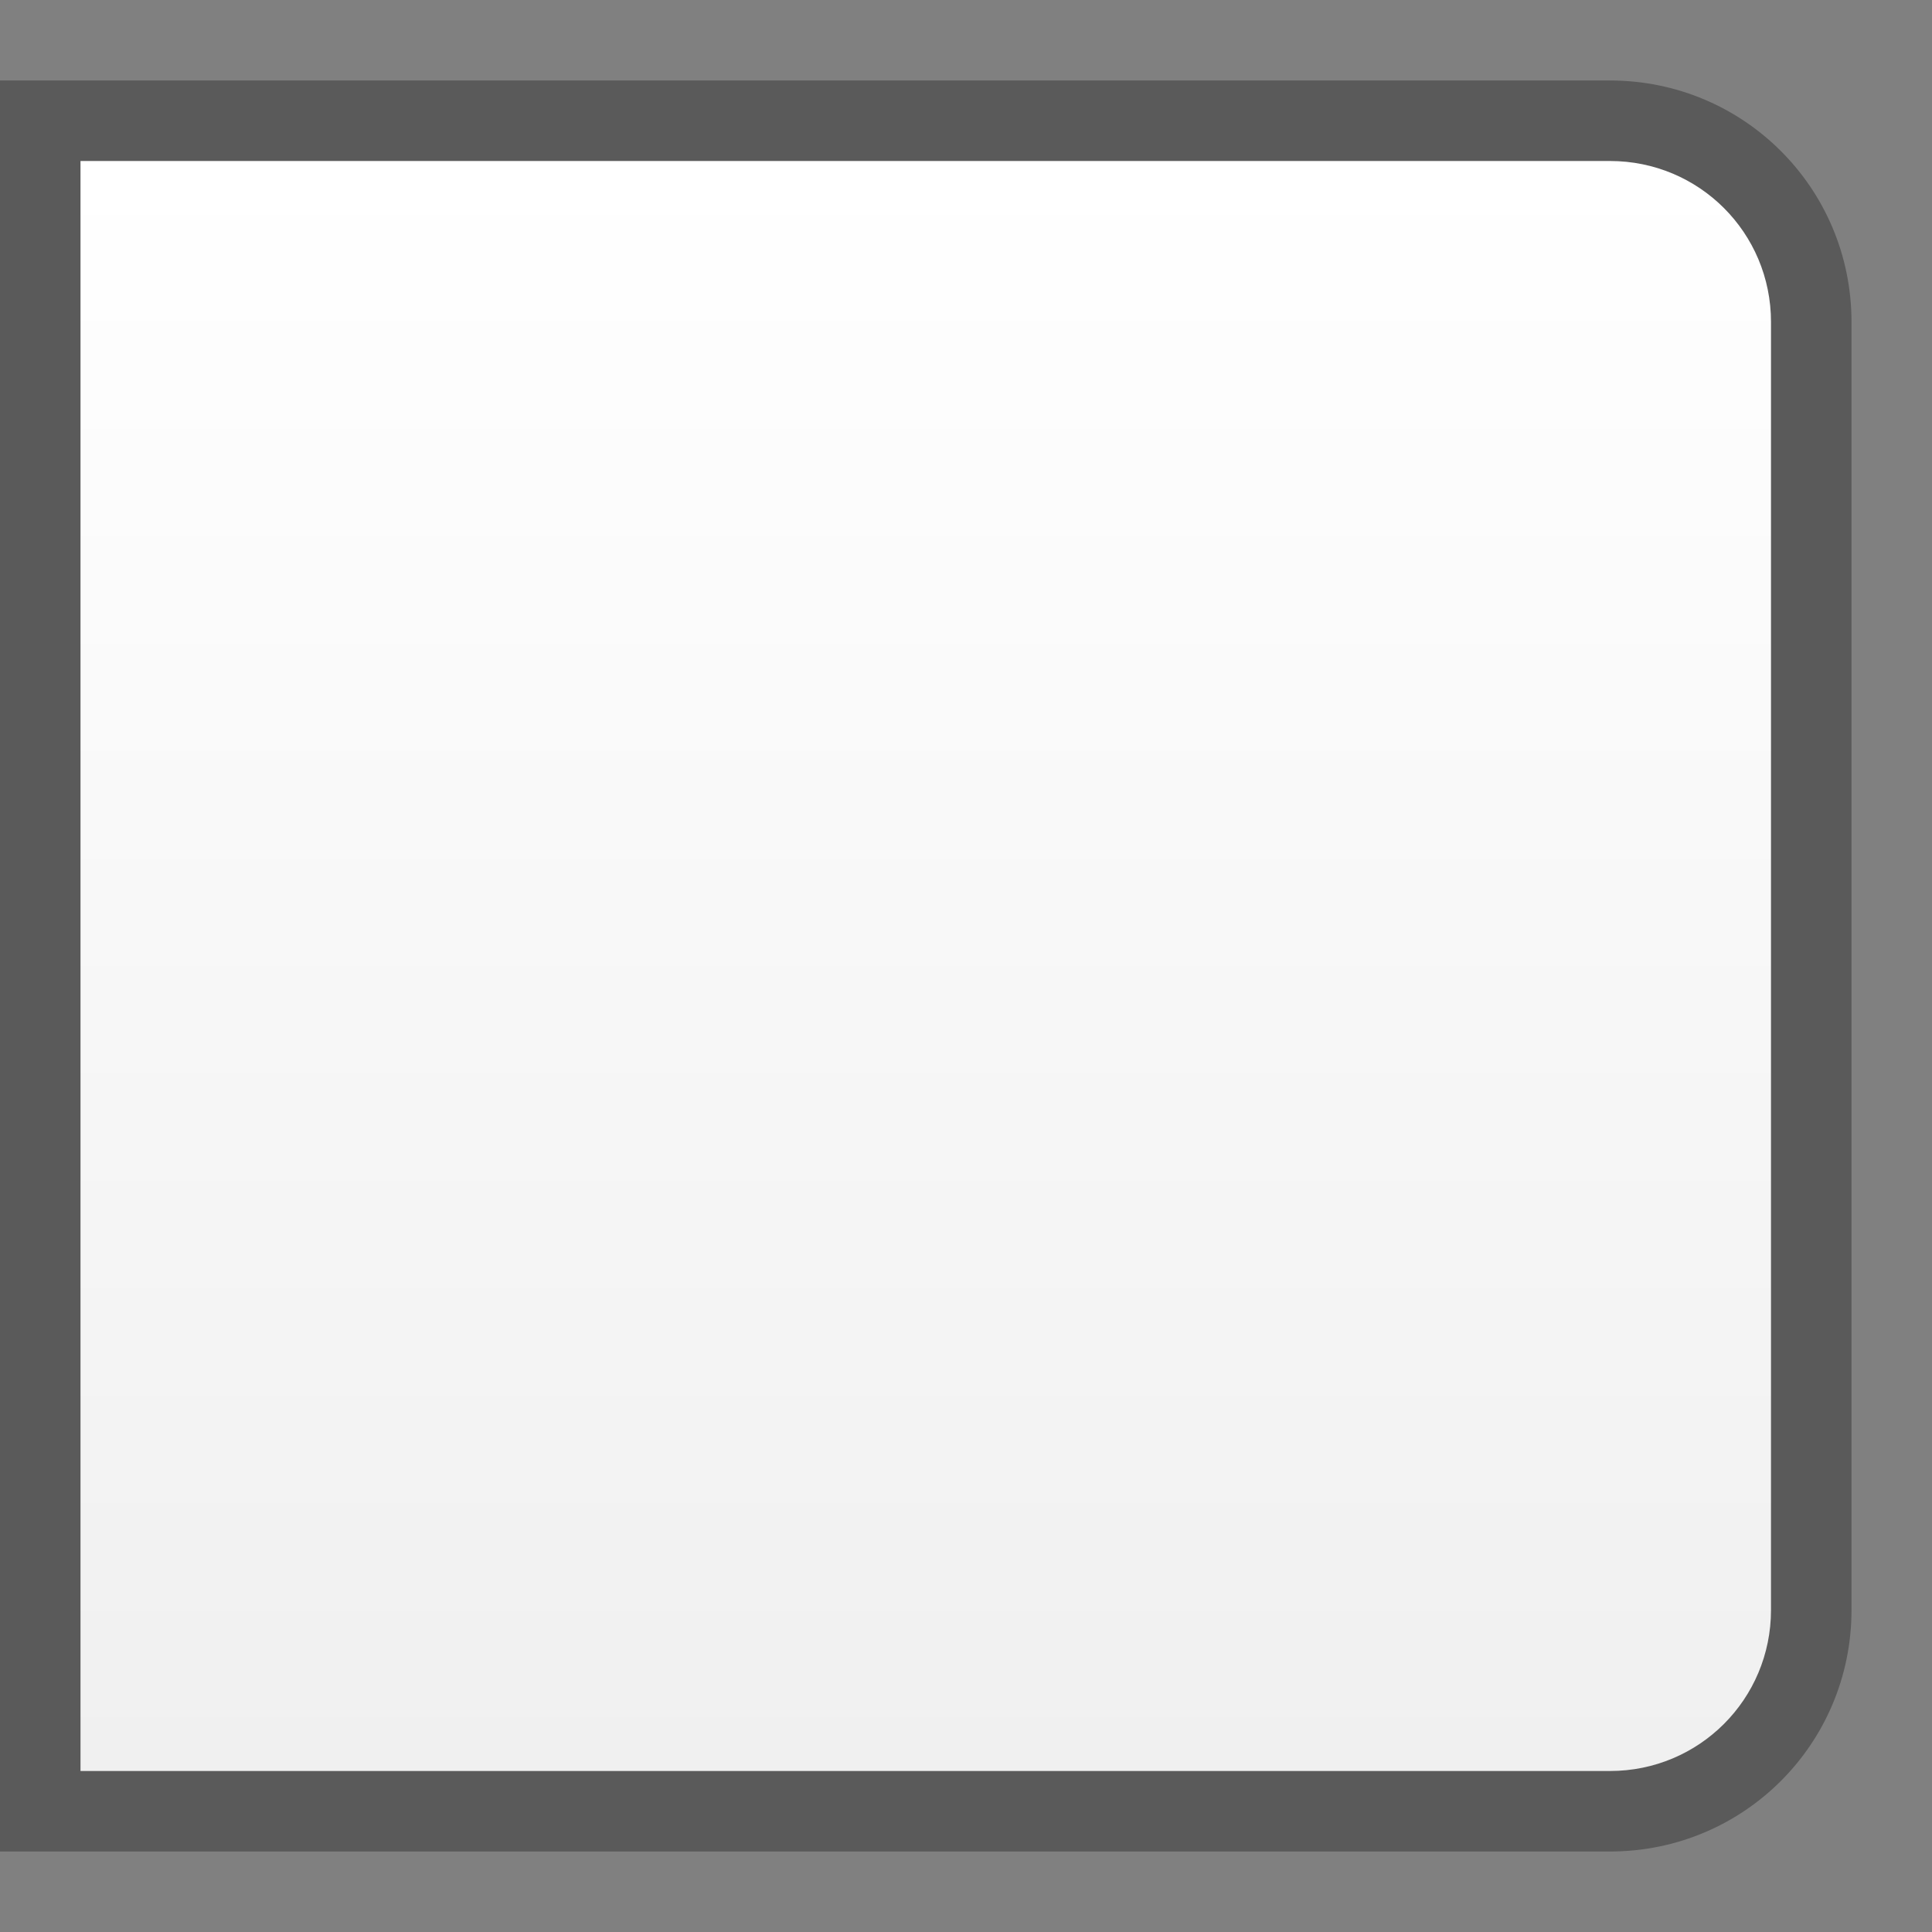 <svg xmlns="http://www.w3.org/2000/svg" xmlns:svg="http://www.w3.org/2000/svg" xmlns:xlink="http://www.w3.org/1999/xlink" id="svg11300" width="24" height="24" version="1.0" style="display:inline;enable-background:new"><rect width="100%" height="100%" fill="#808080" stroke="none"/><defs id="defs3"><linearGradient id="linearGradient3815"><stop style="stop-color:#f0f0f0;stop-opacity:1" id="stop3817" offset="0"/><stop style="stop-color:#fff;stop-opacity:1" id="stop3819" offset="1"/></linearGradient><linearGradient id="linearGradient3821" x1="0" x2="0" y1="22" y2="2" gradientTransform="matrix(-1,0,0,1,25,276)" gradientUnits="userSpaceOnUse" xlink:href="#linearGradient3815"/></defs><g style="display:inline" id="layer1" transform="translate(0,-276)"><path style="display:inline;opacity:.3;fill:#000;fill-opacity:1;enable-background:new" id="rect6355" d="m 20,299 c 1.662,0 3,-1.338 3,-3 l 0,-16 c 0,-1.662 -1.338,-3 -3,-3 l -20,0 0,22 z"/><path style="fill:url(#linearGradient3821);fill-opacity:1;stroke:none" id="rect3043" d="m 20,278 c 1.108,0 2,0.892 2,2 l 0,16 c 0,1.108 -0.892,2 -2,2 l -19,0 0,-20 z"/></g></svg>